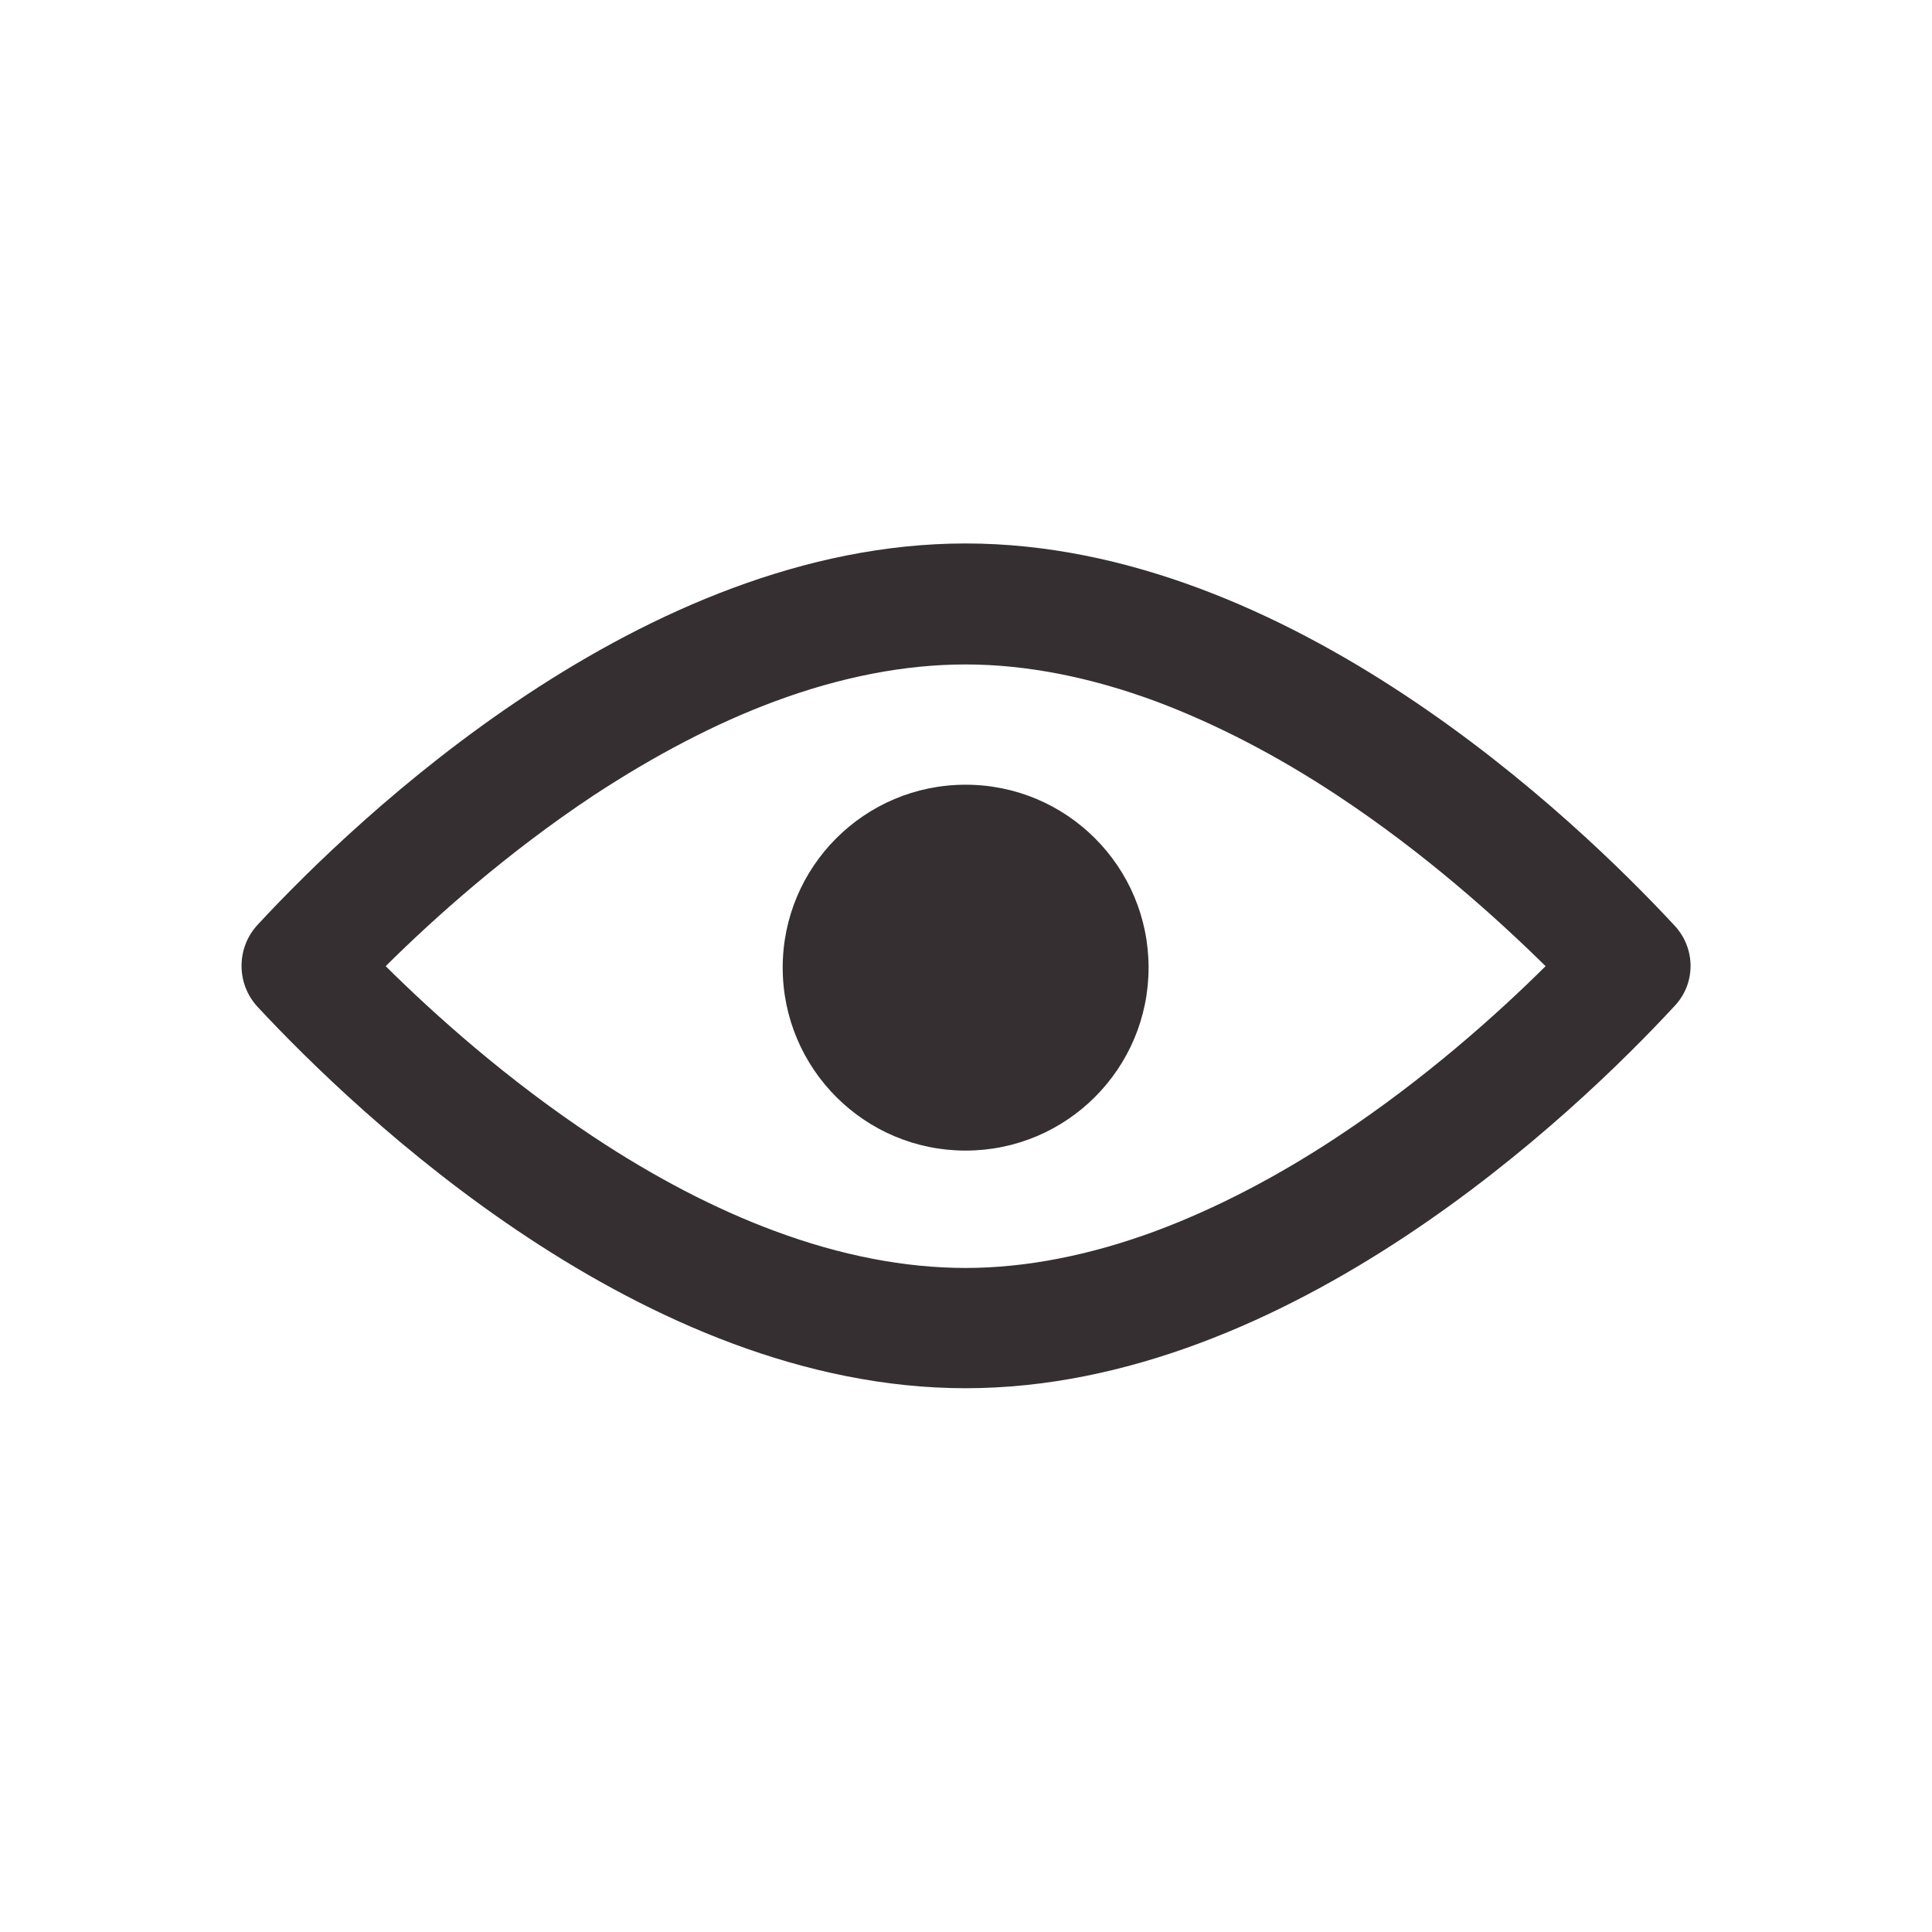 <svg width="24" height="24" viewBox="0 0 24 24" fill="none" xmlns="http://www.w3.org/2000/svg">
<g clip-path="url(#clip0)">
<path d="M20.802 11.498C19.582 10.184 16.014 6.751 11.995 6.751C7.986 6.751 4.426 10.166 3.203 11.485C2.933 11.773 2.933 12.223 3.203 12.511C4.431 13.829 7.986 17.245 11.995 17.245C16.014 17.245 19.587 13.811 20.802 12.497C21.067 12.218 21.067 11.782 20.802 11.498ZM16.622 14.117C15.861 14.621 15.101 15.013 14.371 15.287C13.548 15.593 12.747 15.751 11.995 15.751C11.244 15.751 10.447 15.598 9.624 15.292C8.895 15.022 8.139 14.63 7.378 14.126C6.298 13.411 5.399 12.605 4.791 12.002C5.399 11.399 6.298 10.594 7.378 9.878C8.139 9.379 8.895 8.983 9.624 8.713C10.447 8.407 11.244 8.254 11.995 8.254C12.747 8.254 13.548 8.411 14.371 8.717C15.101 8.992 15.861 9.383 16.622 9.887C17.697 10.598 18.593 11.404 19.2 12.002C18.597 12.601 17.697 13.406 16.622 14.117Z" fill="#352F31"/>
<path d="M11.995 14.293C13.25 14.293 14.268 13.275 14.268 12.02C14.268 10.765 13.25 9.748 11.995 9.748C10.74 9.748 9.723 10.765 9.723 12.02C9.723 13.275 10.74 14.293 11.995 14.293Z" fill="#352F31"/>
</g>
<defs>
<clipPath id="clip0">
<rect width="18" height="10.498" fill="white" transform="translate(3 6.751)"/>
</clipPath>
</defs>
</svg>
